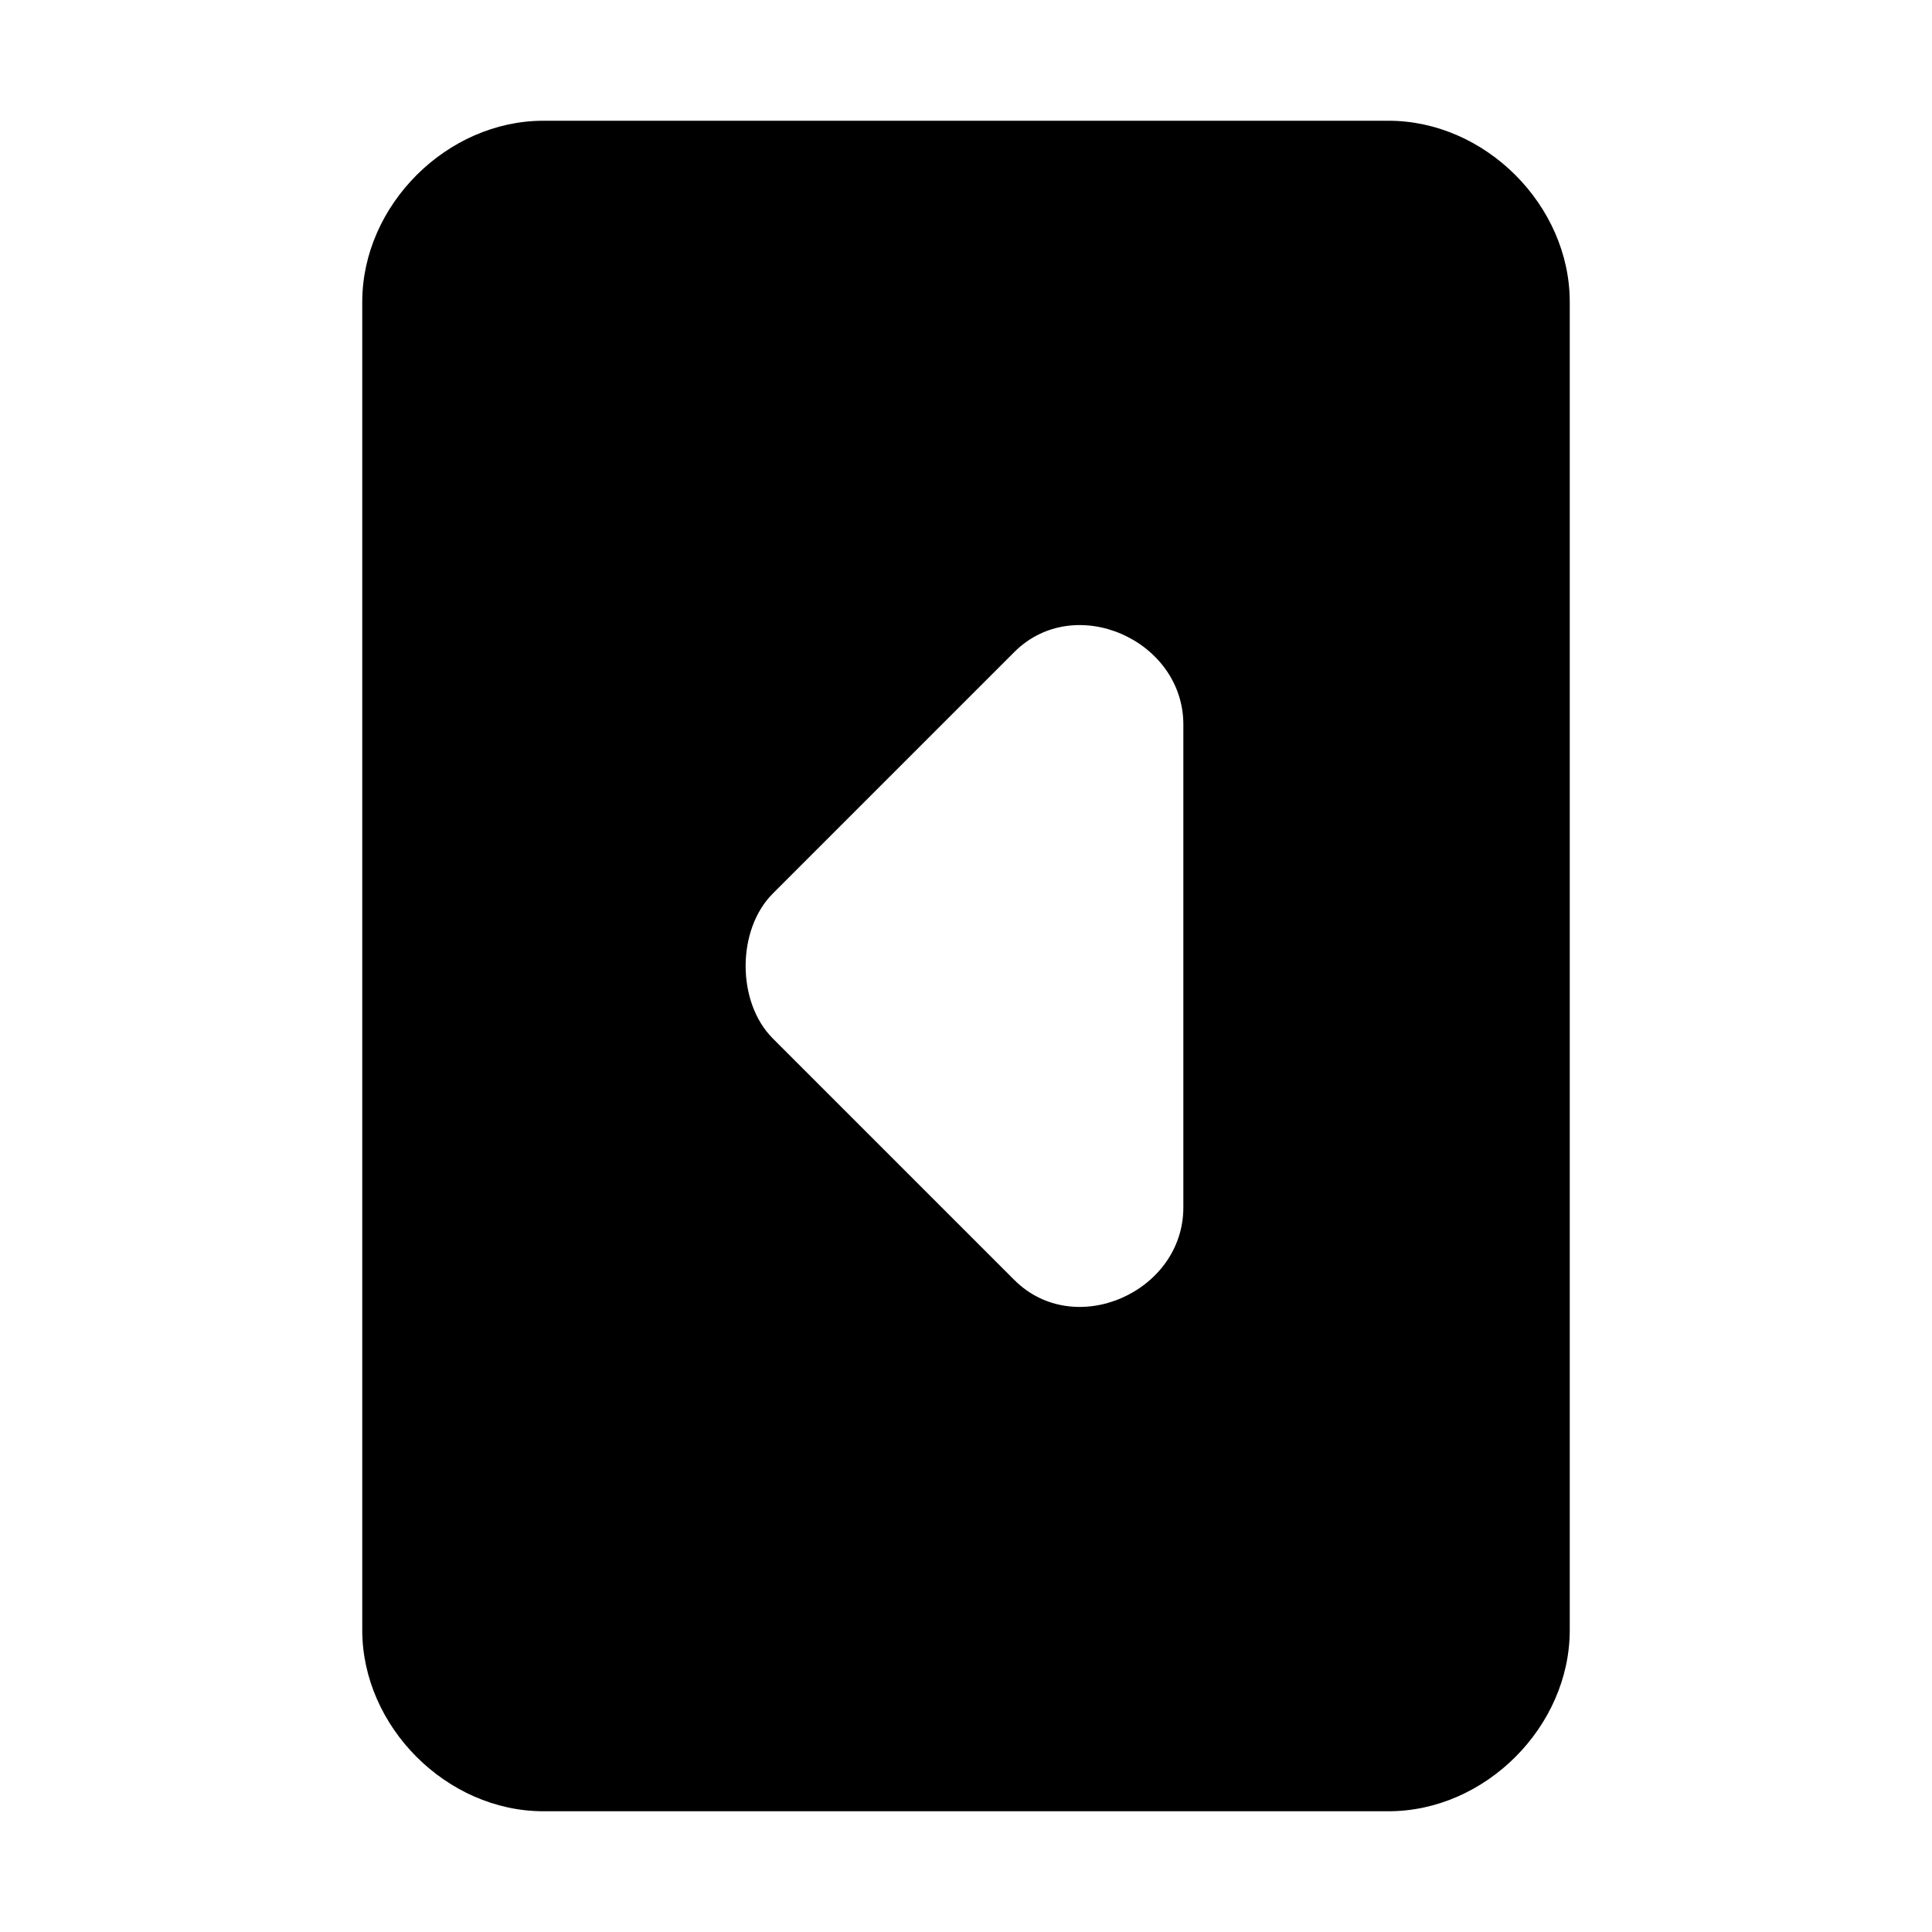 <?xml version="1.0" encoding="utf-8"?>
<!-- Generator: Adobe Illustrator 25.2.3, SVG Export Plug-In . SVG Version: 6.00 Build 0)  -->
<svg version="1.1" id="Layer_1" xmlns="http://www.w3.org/2000/svg" xmlns:xlink="http://www.w3.org/1999/xlink" x="0px" y="0px"
	 viewBox="0 0 16 16" style="enable-background:new 0 0 16 16;" xml:space="preserve">
<style type="text/css">
	.st0{fill-rule:evenodd;clip-rule:evenodd;}
</style>
<path class="st0" d="M11.5,1h-7C3.7,1,3,1.7,3,2.5v11C3,14.3,3.7,15,4.5,15h7c0.8,0,1.5-0.7,1.5-1.5v-11C13,1.7,12.3,1,11.5,1z
	 M9.8,10c0,0.7-0.9,1.1-1.4,0.6l-2-2c-0.3-0.3-0.3-0.9,0-1.2l2-2C8.9,4.9,9.8,5.3,9.8,6V10z"/>
</svg>
